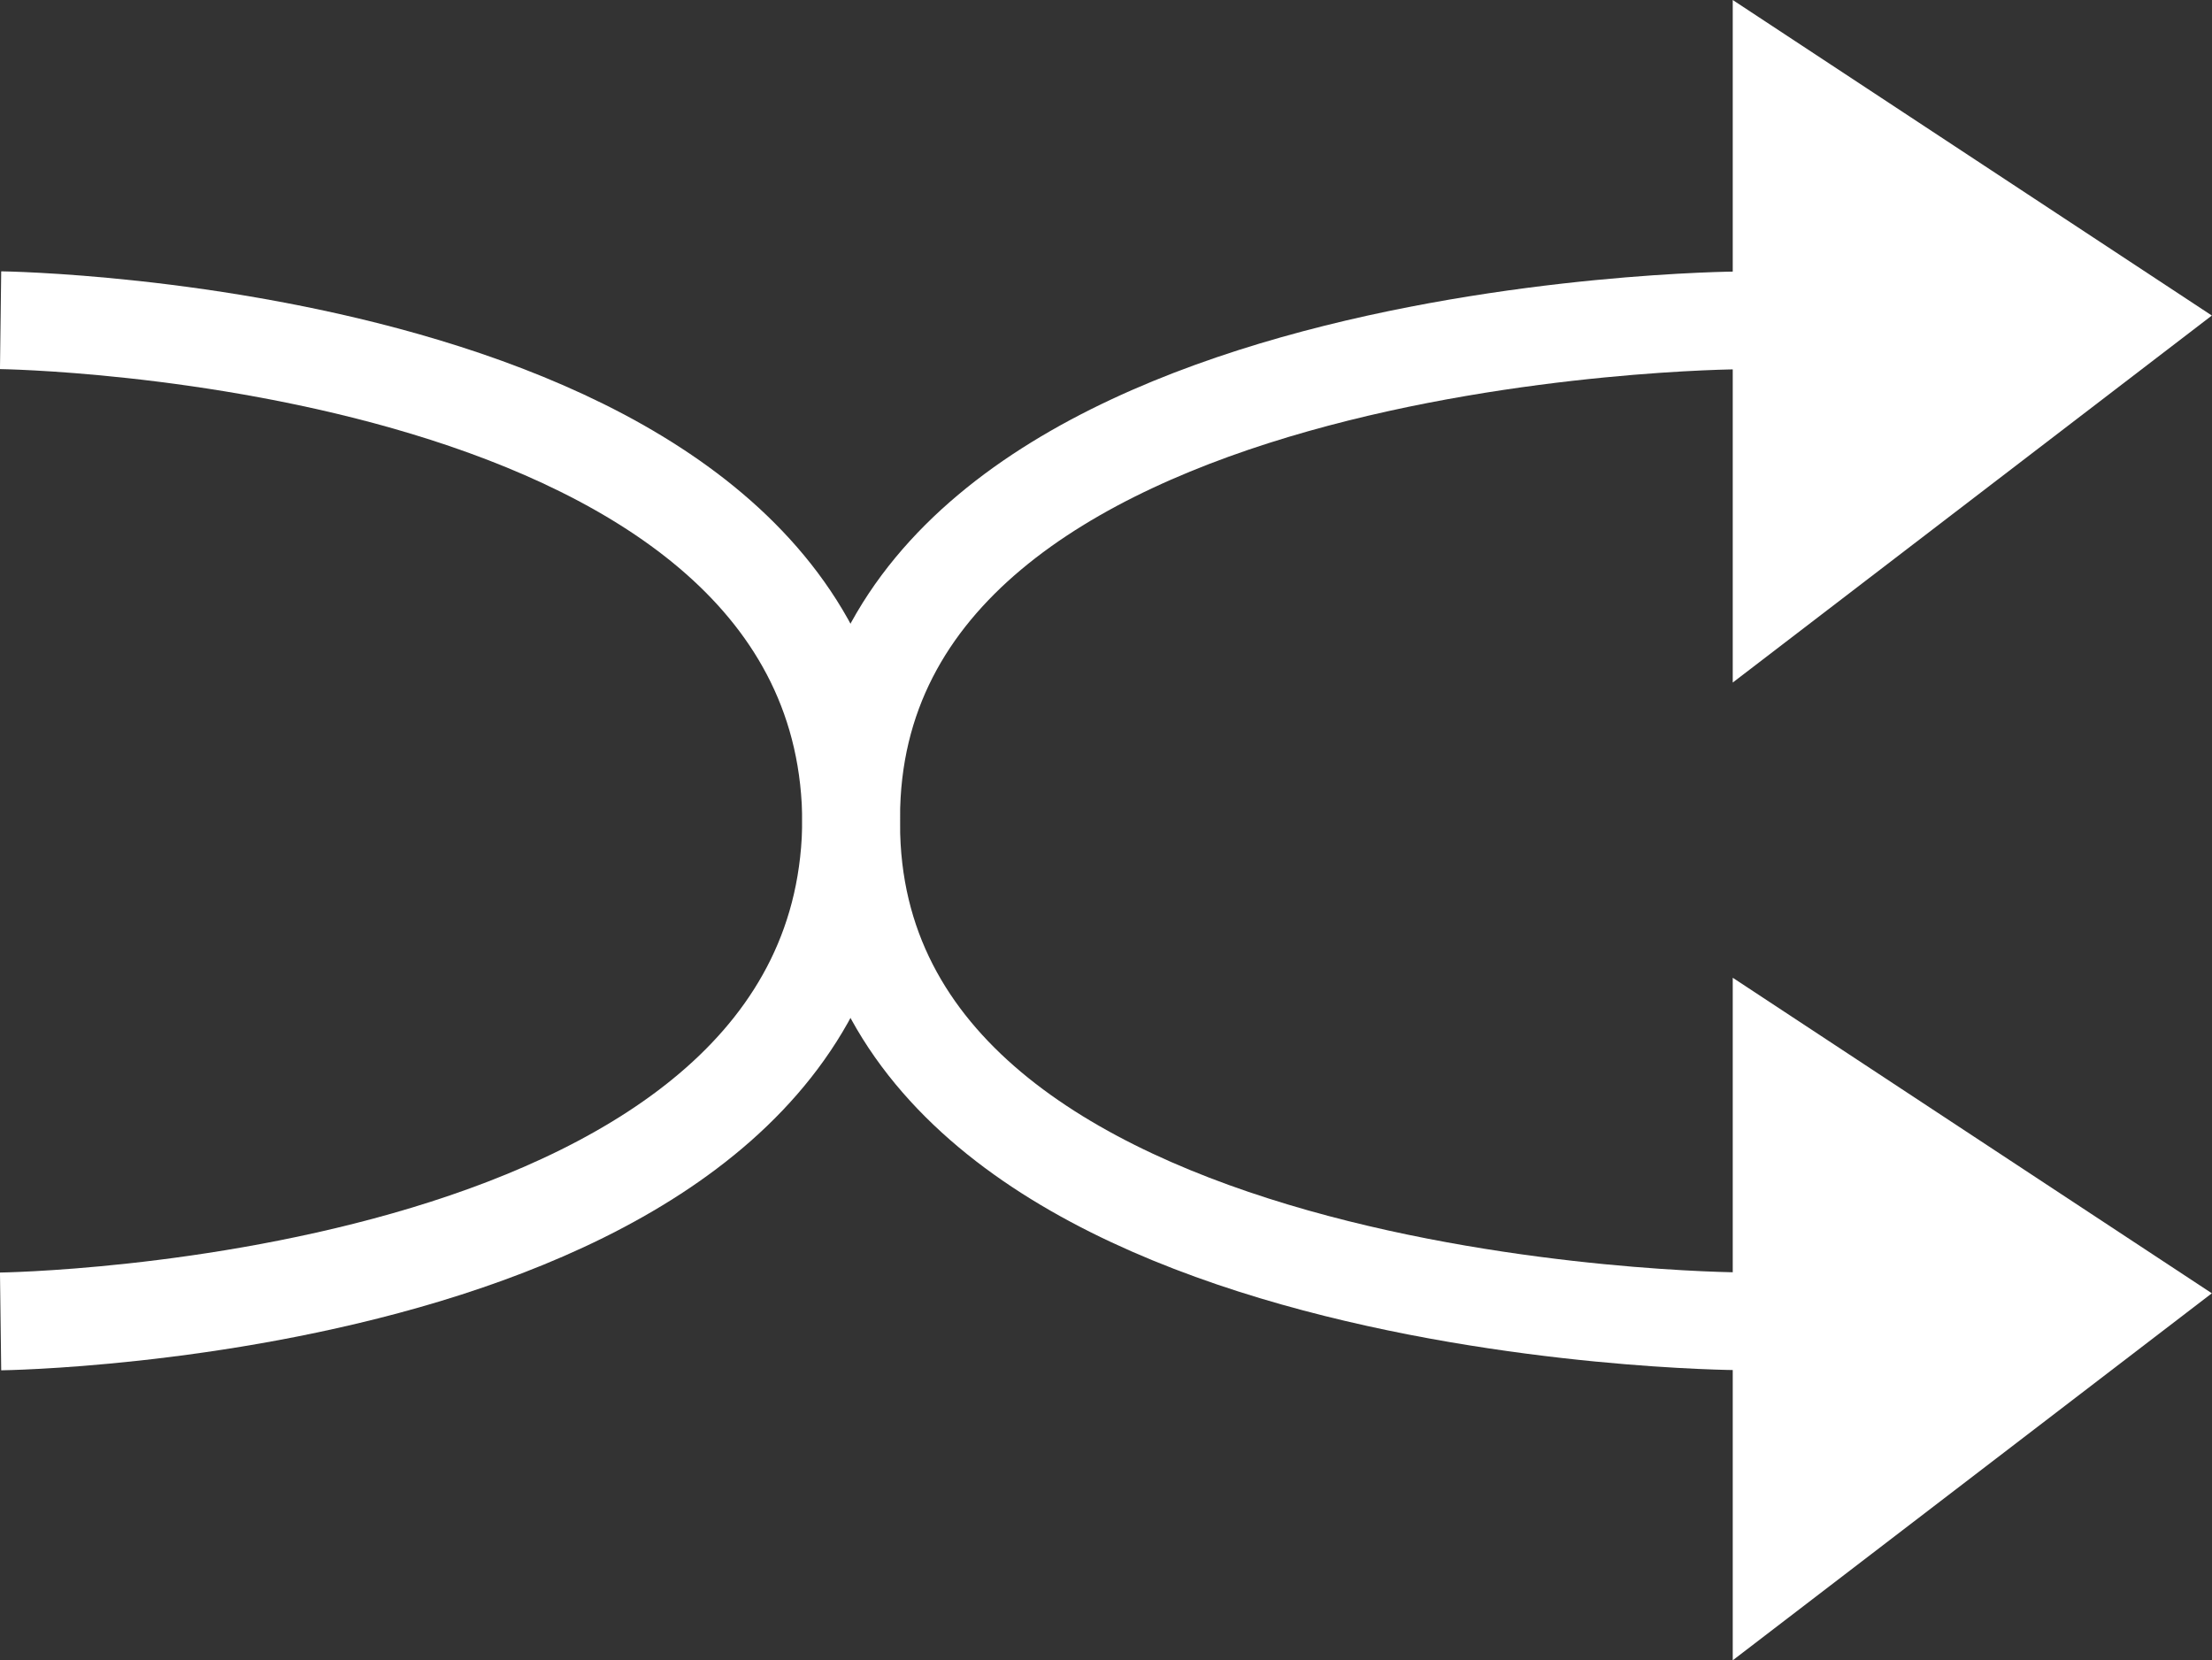 <svg xmlns="http://www.w3.org/2000/svg" viewBox="0 0 22.625 16.981"><rect x="0" y="0" width="22.625" height="16.981" fill="#333333" stroke="none"/><defs><style>.a{fill:none;}.a,.b{stroke:#fff;}.b{fill:#fff;}</style></defs><g transform="translate(-585.494 -728.225)"><g transform="translate(0 14)"><path class="a" d="M2523.718,1016.7s8.7-.109,8.7-5.151,9.073-5.087,9.073-5.087" transform="translate(-1938.218 -288.96)"/><path class="a" d="M2523.718,1006.46s8.7.109,8.7,5.151,9.073,5.087,9.073,5.087" transform="translate(-1938.218 -288.96)"/></g><g transform="translate(1114.973 1442.807) rotate(180)"><g transform="translate(511.256 713.654) rotate(180)"><path class="b" d="M0,0V5.04L3.538,2.33Z" transform="translate(0 0)"/></g></g><g transform="translate(1114.973 1452.807) rotate(180)"><g transform="translate(511.256 713.654) rotate(180)"><path class="b" d="M0,0V5.04L3.538,2.33Z" transform="translate(0 0)"/></g></g></g></svg>